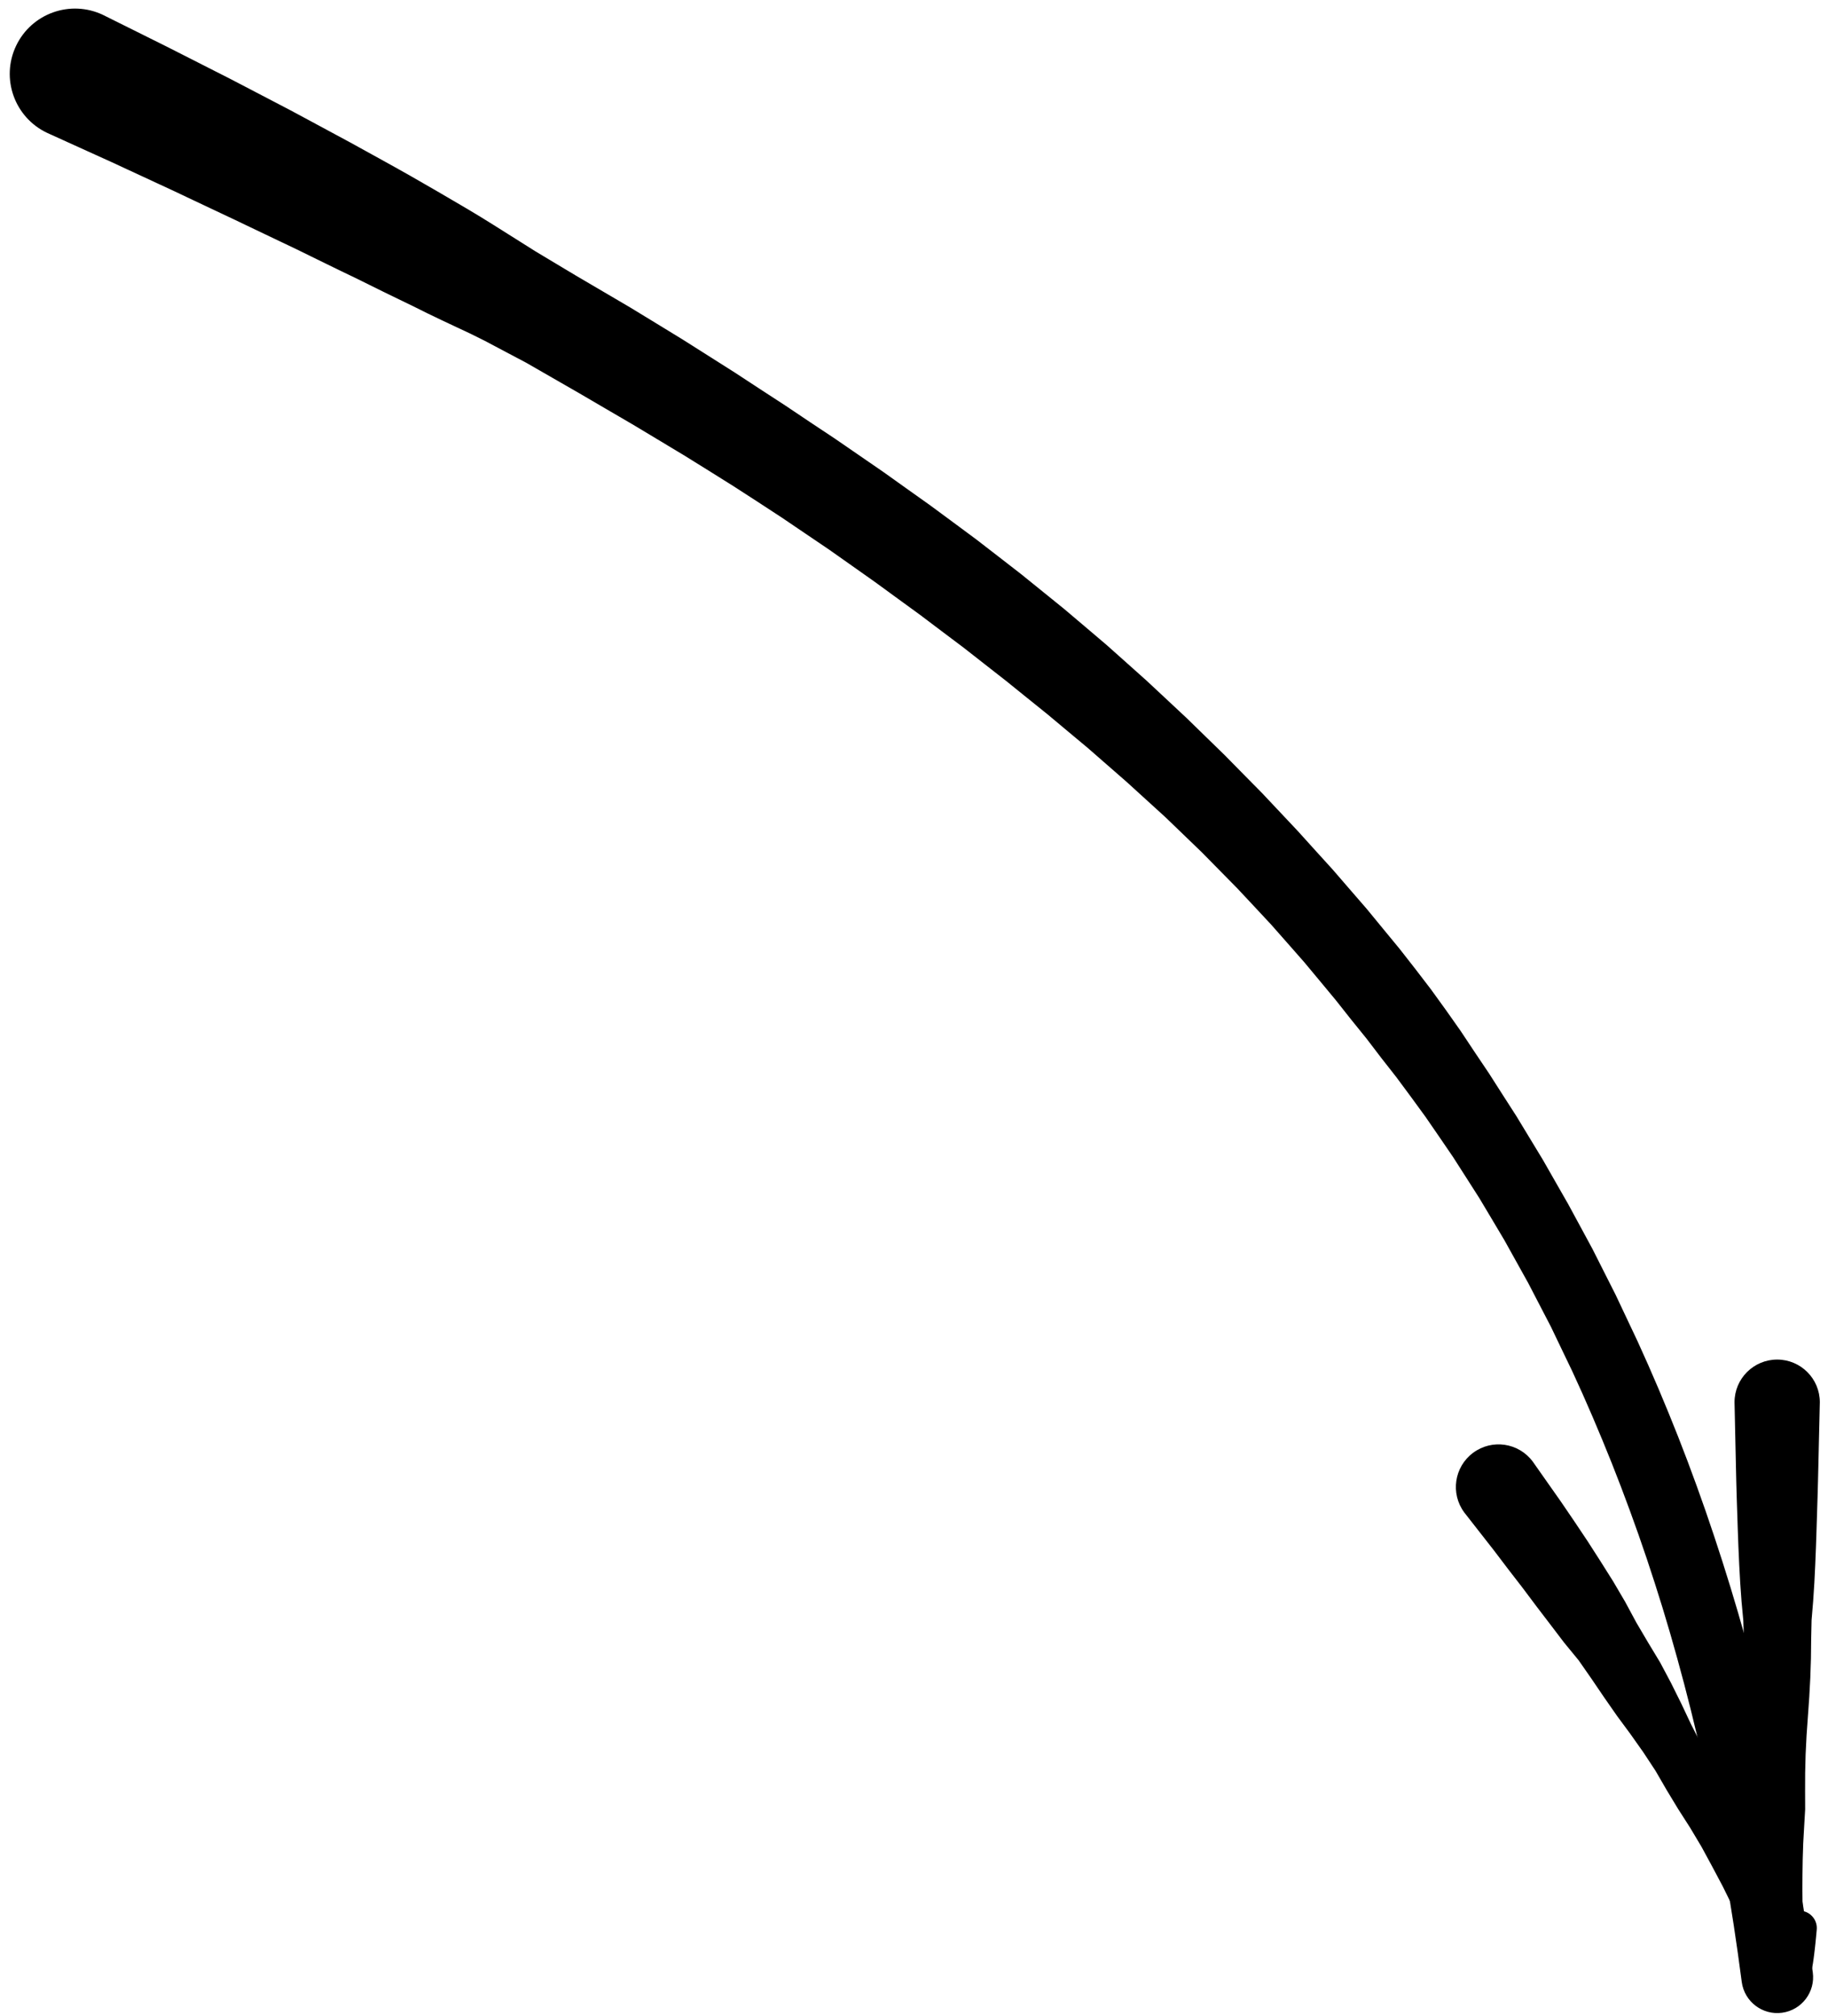 <?xml version="1.0" encoding="UTF-8"?>
<svg width="117px" height="129px" viewBox="0 0 117 129" version="1.1" xmlns="http://www.w3.org/2000/svg" xmlns:xlink="http://www.w3.org/1999/xlink">
    <title>244</title>
    <g id="Page-1" stroke="none" stroke-width="1" fill="none" fill-rule="evenodd">
        <g id="244" transform="translate(0.624, 0.549)" fill="currentColor">
            <path d="M2.384,7.948 L3.416,8.416 L4.447,8.884 L5.479,9.352 L6.495,9.812 L7.491,10.274 L8.501,10.742 L9.512,11.211 L10.507,11.672 L11.481,12.134 L12.472,12.602 L13.463,13.07 L14.44,13.53 L15.398,13.989 L16.373,14.454 L17.347,14.919 L18.305,15.375 L19.242,15.834 L20.196,16.301 L21.15,16.767 L22.09,17.218 L23.01,17.672 L23.947,18.135 L24.887,18.592 L25.812,19.039 L26.718,19.49 L27.647,19.936 L28.58,20.375 L29.496,20.805 L30.386,21.247 L31.282,21.721 L32.177,22.195 L33.049,22.655 L34.766,23.642 L36.477,24.626 L38.157,25.608 L39.835,26.587 L41.475,27.571 L43.113,28.555 L44.712,29.548 L46.308,30.547 L47.868,31.555 L49.42,32.569 L50.932,33.593 L52.443,34.616 L53.913,35.652 L55.383,36.69 L56.818,37.737 L58.252,38.78 L59.648,39.833 L61.045,40.883 L62.403,41.946 L63.763,43.009 L65.091,44.081 L66.418,45.149 L67.708,46.228 L69,47.306 L70.252,48.399 L71.507,49.495 L72.726,50.605 L73.944,51.713 L75.118,52.843 L76.291,53.974 L77.424,55.124 L78.559,56.276 L79.656,57.448 L80.748,58.62 L81.8,59.813 L82.85,61.007 L83.861,62.221 L84.872,63.439 L85.85,64.675 L86.839,65.898 L87.789,67.143 L88.756,68.376 L89.687,69.633 L90.61,70.898 L91.498,72.188 L92.379,73.477 L93.221,74.792 L94.062,76.109 L94.864,77.452 L95.665,78.799 L96.429,80.172 L97.191,81.542 L97.916,82.939 L98.642,84.336 L99.326,85.763 L100.016,87.199 L100.672,88.64 L101.311,90.102 L101.933,91.579 L102.539,93.069 L103.125,94.574 L103.694,96.095 L104.246,97.63 L104.779,99.18 L105.293,100.747 L105.79,102.329 L106.267,103.927 L106.725,105.543 L107.166,107.174 L107.589,108.821 L107.994,110.486 L108.383,112.168 L108.753,113.865 L109.105,115.581 L109.441,117.314 L109.759,119.064 L110.058,120.834 L110.342,122.62 L110.607,124.425 L110.856,126.26 C111.027,127.516 112.184,128.395 113.44,128.223 C114.695,128.052 115.574,126.895 115.402,125.639 L115.146,123.779 L114.87,121.924 L114.575,120.088 L114.263,118.269 L113.933,116.467 L113.583,114.683 L113.217,112.915 L112.831,111.164 L112.427,109.43 L112.005,107.712 L111.565,106.01 L111.105,104.325 L110.628,102.655 L110.133,101 L109.621,99.362 L109.091,97.737 L108.544,96.127 L107.978,94.533 L107.394,92.953 L106.791,91.387 L106.168,89.837 L105.528,88.301 L104.868,86.777 L104.187,85.263 L103.487,83.782 L102.783,82.291 L102.043,80.827 L101.303,79.362 L100.525,77.924 L99.747,76.489 L98.938,75.075 L98.129,73.658 L97.283,72.264 L96.438,70.87 L95.556,69.498 L94.679,68.126 L93.769,66.773 L92.865,65.412 L91.921,64.073 L90.961,62.746 L89.961,61.441 L88.95,60.149 L87.903,58.878 L86.855,57.603 L85.768,56.349 L84.683,55.094 L83.56,53.858 L82.442,52.621 L81.292,51.4 L80.139,50.176 L78.947,48.969 L77.758,47.761 L76.532,46.567 L75.308,45.375 L74.048,44.198 L72.786,43.02 L71.484,41.857 L70.181,40.696 L68.835,39.553 L67.49,38.414 L66.105,37.293 L64.717,36.172 L63.289,35.065 L61.86,33.961 L60.389,32.872 L58.919,31.787 L57.411,30.715 L55.904,29.64 L54.357,28.576 L52.81,27.512 L51.224,26.459 L49.645,25.4 L48.029,24.349 L46.416,23.292 L44.762,22.244 L43.108,21.197 L41.412,20.159 L39.717,19.126 L37.981,18.107 L36.249,17.091 L35.356,16.556 L34.487,16.035 L33.618,15.514 L32.743,14.962 L31.853,14.402 L30.98,13.852 L30.104,13.309 L29.204,12.77 L28.286,12.232 L27.383,11.704 L26.477,11.182 L25.553,10.651 L24.609,10.122 L23.68,9.607 L22.75,9.094 L21.802,8.571 L20.834,8.05 L19.884,7.538 L18.933,7.026 L17.966,6.507 L16.979,5.992 L16.008,5.485 L15.036,4.978 L14.047,4.464 L13.038,3.952 L12.044,3.447 L11.051,2.943 L10.042,2.431 L9.012,1.919 L7.998,1.414 L6.983,0.91 L5.969,0.405 C3.886,-0.585 1.395,0.301 0.405,2.384 C-0.585,4.467 0.301,6.958 2.384,7.948 Z" id="Fill-20"></path>
            <path d="M110.393,89.163 L110.404,89.665 L110.417,90.251 L110.431,90.916 L110.447,91.649 L110.465,92.452 L110.484,93.319 L110.505,94.239 L110.532,95.215 L110.566,96.24 L110.601,97.306 L110.642,98.412 L110.693,99.552 L110.757,100.719 L110.842,101.912 L110.955,103.125 L110.995,104.351 L111.025,105.589 L111.084,106.832 L111.173,108.072 L111.283,109.312 L111.397,110.535 L111.487,111.758 L111.553,112.942 L111.593,114.126 L111.632,115.274 L111.742,116.387 L111.853,117.461 L111.943,118.495 L112.018,119.483 L112.089,120.417 L112.152,121.299 L112.216,122.12 L112.281,122.874 L112.347,123.565 L112.41,124.182 L112.474,124.723 L112.541,125.196 L112.616,125.604 L112.701,125.931 L112.786,126.167 L112.927,126.428 L113.083,126.614 L113.606,126.933 L113.607,126.933 L113.608,126.934 L113.609,126.934 L113.611,126.935 L113.614,126.935 L113.617,126.936 L113.621,126.937 L113.681,126.953 L113.8,126.975 L113.924,126.986 L114.048,126.984 L114.169,126.969 L114.283,126.944 L114.389,126.91 L114.485,126.87 L114.531,126.847 L114.534,126.845 L114.538,126.843 L114.54,126.841 L114.543,126.84 L114.544,126.839 L114.545,126.839 L114.546,126.838 L114.937,126.51 L115.045,126.356 L115.157,126.131 L115.228,125.931 L115.281,125.737 L115.328,125.532 L115.371,125.304 L115.413,125.053 L115.453,124.777 L115.493,124.471 L115.533,124.133 L115.573,123.765 L115.613,123.363 L115.653,122.93 C115.721,122.321 115.283,121.772 114.674,121.703 C114.065,121.635 113.515,122.073 113.447,122.682 L113.39,123.105 L113.336,123.487 L113.283,123.832 L113.233,124.144 L113.186,124.418 L113.141,124.656 L113.098,124.858 L113.06,125.02 L113.027,125.139 L113.003,125.213 L112.998,125.221 L113.037,125.143 L113.073,125.082 L113.464,124.754 L113.463,124.755 L113.462,124.755 L113.46,124.756 L113.458,124.757 L113.455,124.758 L113.452,124.76 L113.448,124.762 L113.486,124.743 L113.573,124.707 L113.67,124.676 L113.775,124.652 L113.888,124.639 L114.003,124.637 L114.118,124.647 L114.229,124.667 L114.28,124.681 L114.277,124.68 L114.273,124.679 L114.271,124.678 L114.269,124.677 L114.267,124.677 L114.266,124.676 L114.266,124.676 L114.789,124.995 L114.878,125.111 L114.955,125.248 L114.977,125.308 L114.942,125.143 L114.903,124.864 L114.864,124.464 L114.828,123.972 L114.797,123.39 L114.775,122.725 L114.757,121.991 L114.745,121.186 L114.737,120.317 L114.742,119.393 L114.757,118.414 L114.79,117.386 L114.85,116.317 L114.914,115.209 L114.91,114.069 L114.914,112.89 L114.943,111.711 L115.003,110.492 L115.089,109.272 L115.176,108.035 L115.243,106.797 L115.284,105.56 L115.298,104.326 L115.325,103.103 L115.426,101.893 L115.503,100.704 L115.56,99.539 L115.606,98.402 L115.643,97.299 L115.676,96.236 L115.708,95.213 L115.735,94.239 L115.757,93.32 L115.777,92.455 L115.795,91.653 L115.812,90.921 L115.828,90.255 L115.841,89.668 L115.853,89.165 C115.853,87.657 114.631,86.435 113.124,86.434 C111.616,86.434 110.393,87.656 110.393,89.163 Z" id="Fill-63"></path>
            <path d="M93.096,96.217 L94.05,97.437 L94.992,98.641 L95.9,99.837 L96.818,101.024 L97.704,102.206 L98.602,103.381 L99.487,104.544 L100.417,105.676 L101.241,106.86 L102.051,108.052 L102.87,109.227 L103.724,110.383 L104.55,111.551 L105.335,112.742 L106.048,113.972 L106.784,115.188 L107.555,116.391 L108.287,117.618 L108.969,118.877 L109.64,120.141 L110.277,121.434 L110.903,122.732 L111.498,124.062 L112.099,125.406 C112.336,125.971 112.987,126.237 113.552,126 C114.117,125.763 114.384,125.113 114.147,124.547 L113.609,123.176 L113.066,121.79 L112.49,120.433 L111.925,119.07 L111.331,117.73 L110.748,116.385 L110.157,115.048 L109.605,113.686 L108.954,112.376 L108.279,111.078 L107.611,109.771 L106.984,108.441 L106.326,107.118 L105.632,105.813 L104.863,104.54 L104.108,103.259 L103.392,101.931 L102.631,100.635 L101.821,99.349 L101,98.07 L100.142,96.787 L99.274,95.513 L98.372,94.231 L97.481,92.964 C96.583,91.753 94.874,91.499 93.663,92.398 C92.451,93.296 92.198,95.006 93.096,96.217 Z" id="Fill-64"></path>
        </g>
    </g>
</svg>
